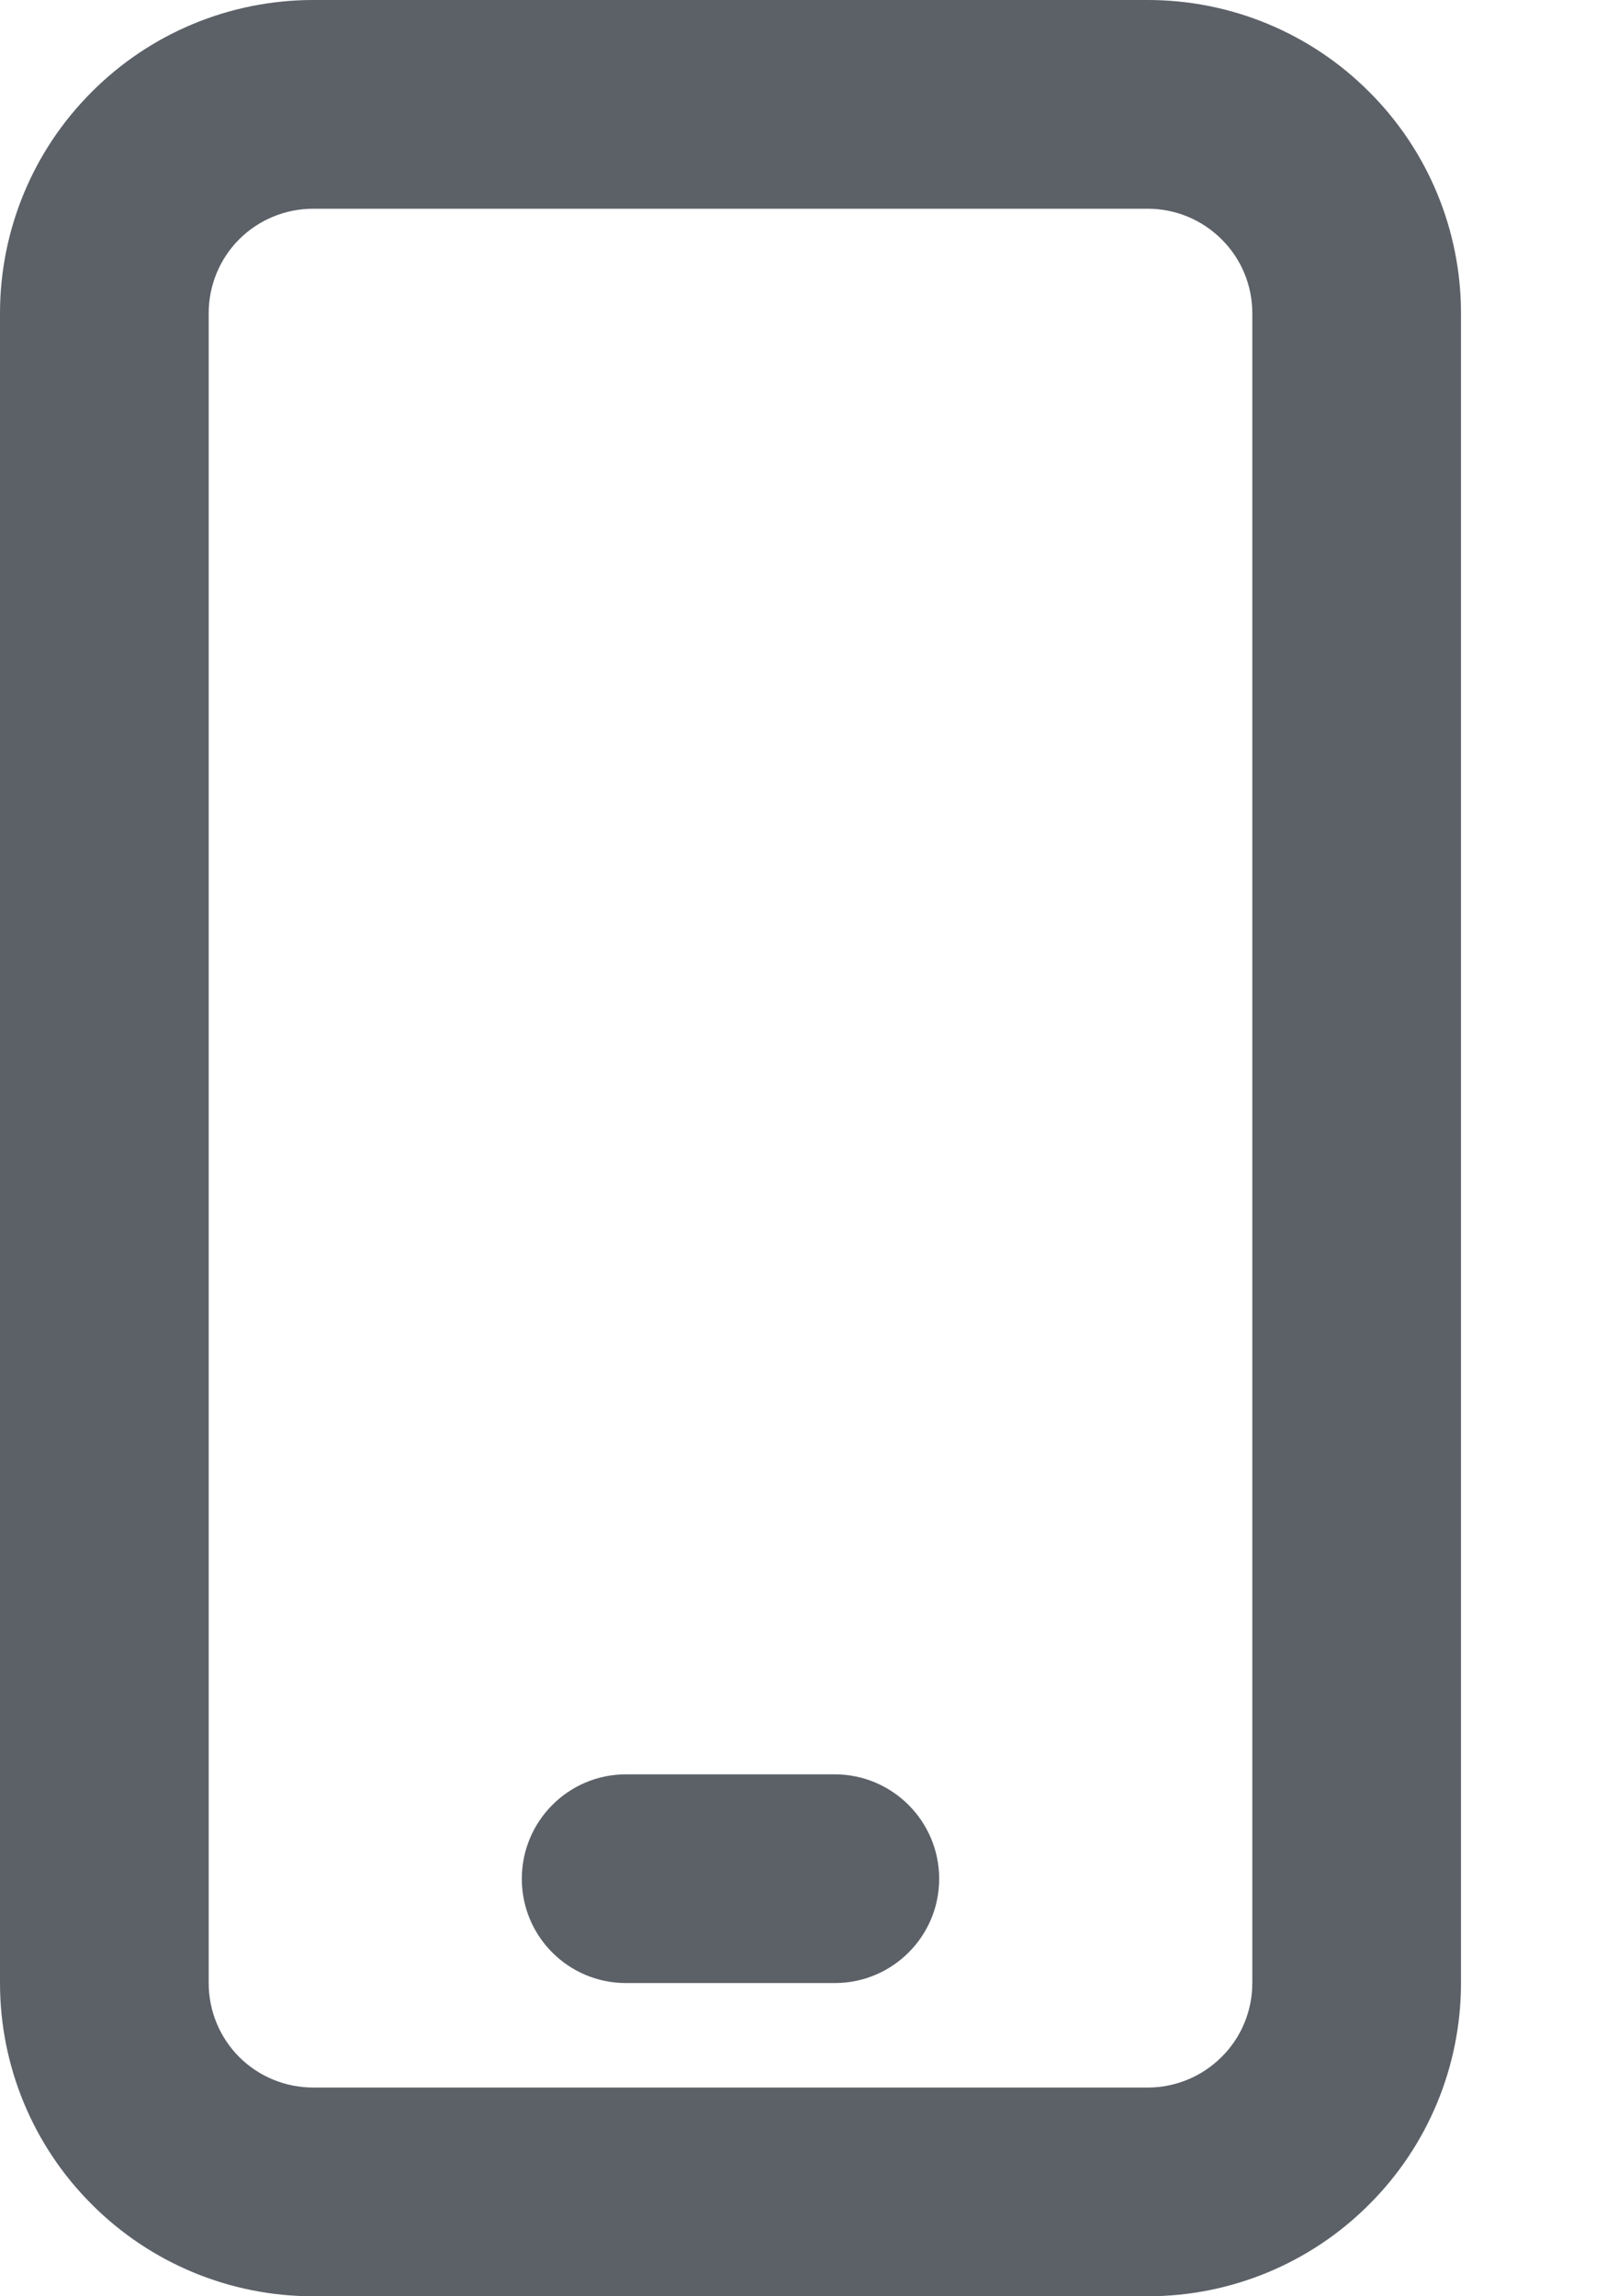 <svg width="7" height="10" viewBox="0 0 7 10" fill="none" xmlns="http://www.w3.org/2000/svg">
<path fill-rule="evenodd" clip-rule="evenodd" d="M2.727 8.636H3.636C3.887 8.636 4.091 8.433 4.091 8.182C4.091 7.931 3.887 7.727 3.636 7.727H2.727C2.476 7.727 2.273 7.931 2.273 8.182C2.273 8.433 2.476 8.636 2.727 8.636Z" fill="#5C6168"/>
<path fill-rule="evenodd" clip-rule="evenodd" d="M6.364 1.364C6.364 1.002 6.22 0.655 5.964 0.4C5.709 0.144 5.362 0 5 0C3.991 0 2.373 0 1.364 0C1.002 0 0.655 0.144 0.4 0.4C0.144 0.655 0 1.002 0 1.364V8.636C0 8.998 0.144 9.345 0.4 9.6C0.655 9.856 1.002 10 1.364 10H5C5.362 10 5.709 9.856 5.964 9.6C6.22 9.345 6.364 8.998 6.364 8.636V1.364ZM5.455 1.364V8.636C5.455 8.757 5.407 8.873 5.321 8.958C5.236 9.043 5.12 9.091 5 9.091C3.991 9.091 2.373 9.091 1.364 9.091C1.243 9.091 1.127 9.043 1.042 8.958C0.957 8.873 0.909 8.757 0.909 8.636C0.909 6.895 0.909 3.105 0.909 1.364C0.909 1.243 0.957 1.127 1.042 1.042C1.127 0.957 1.243 0.909 1.364 0.909H5C5.12 0.909 5.236 0.957 5.321 1.042C5.407 1.127 5.455 1.243 5.455 1.364Z" fill="#5C6168"/>
</svg>
